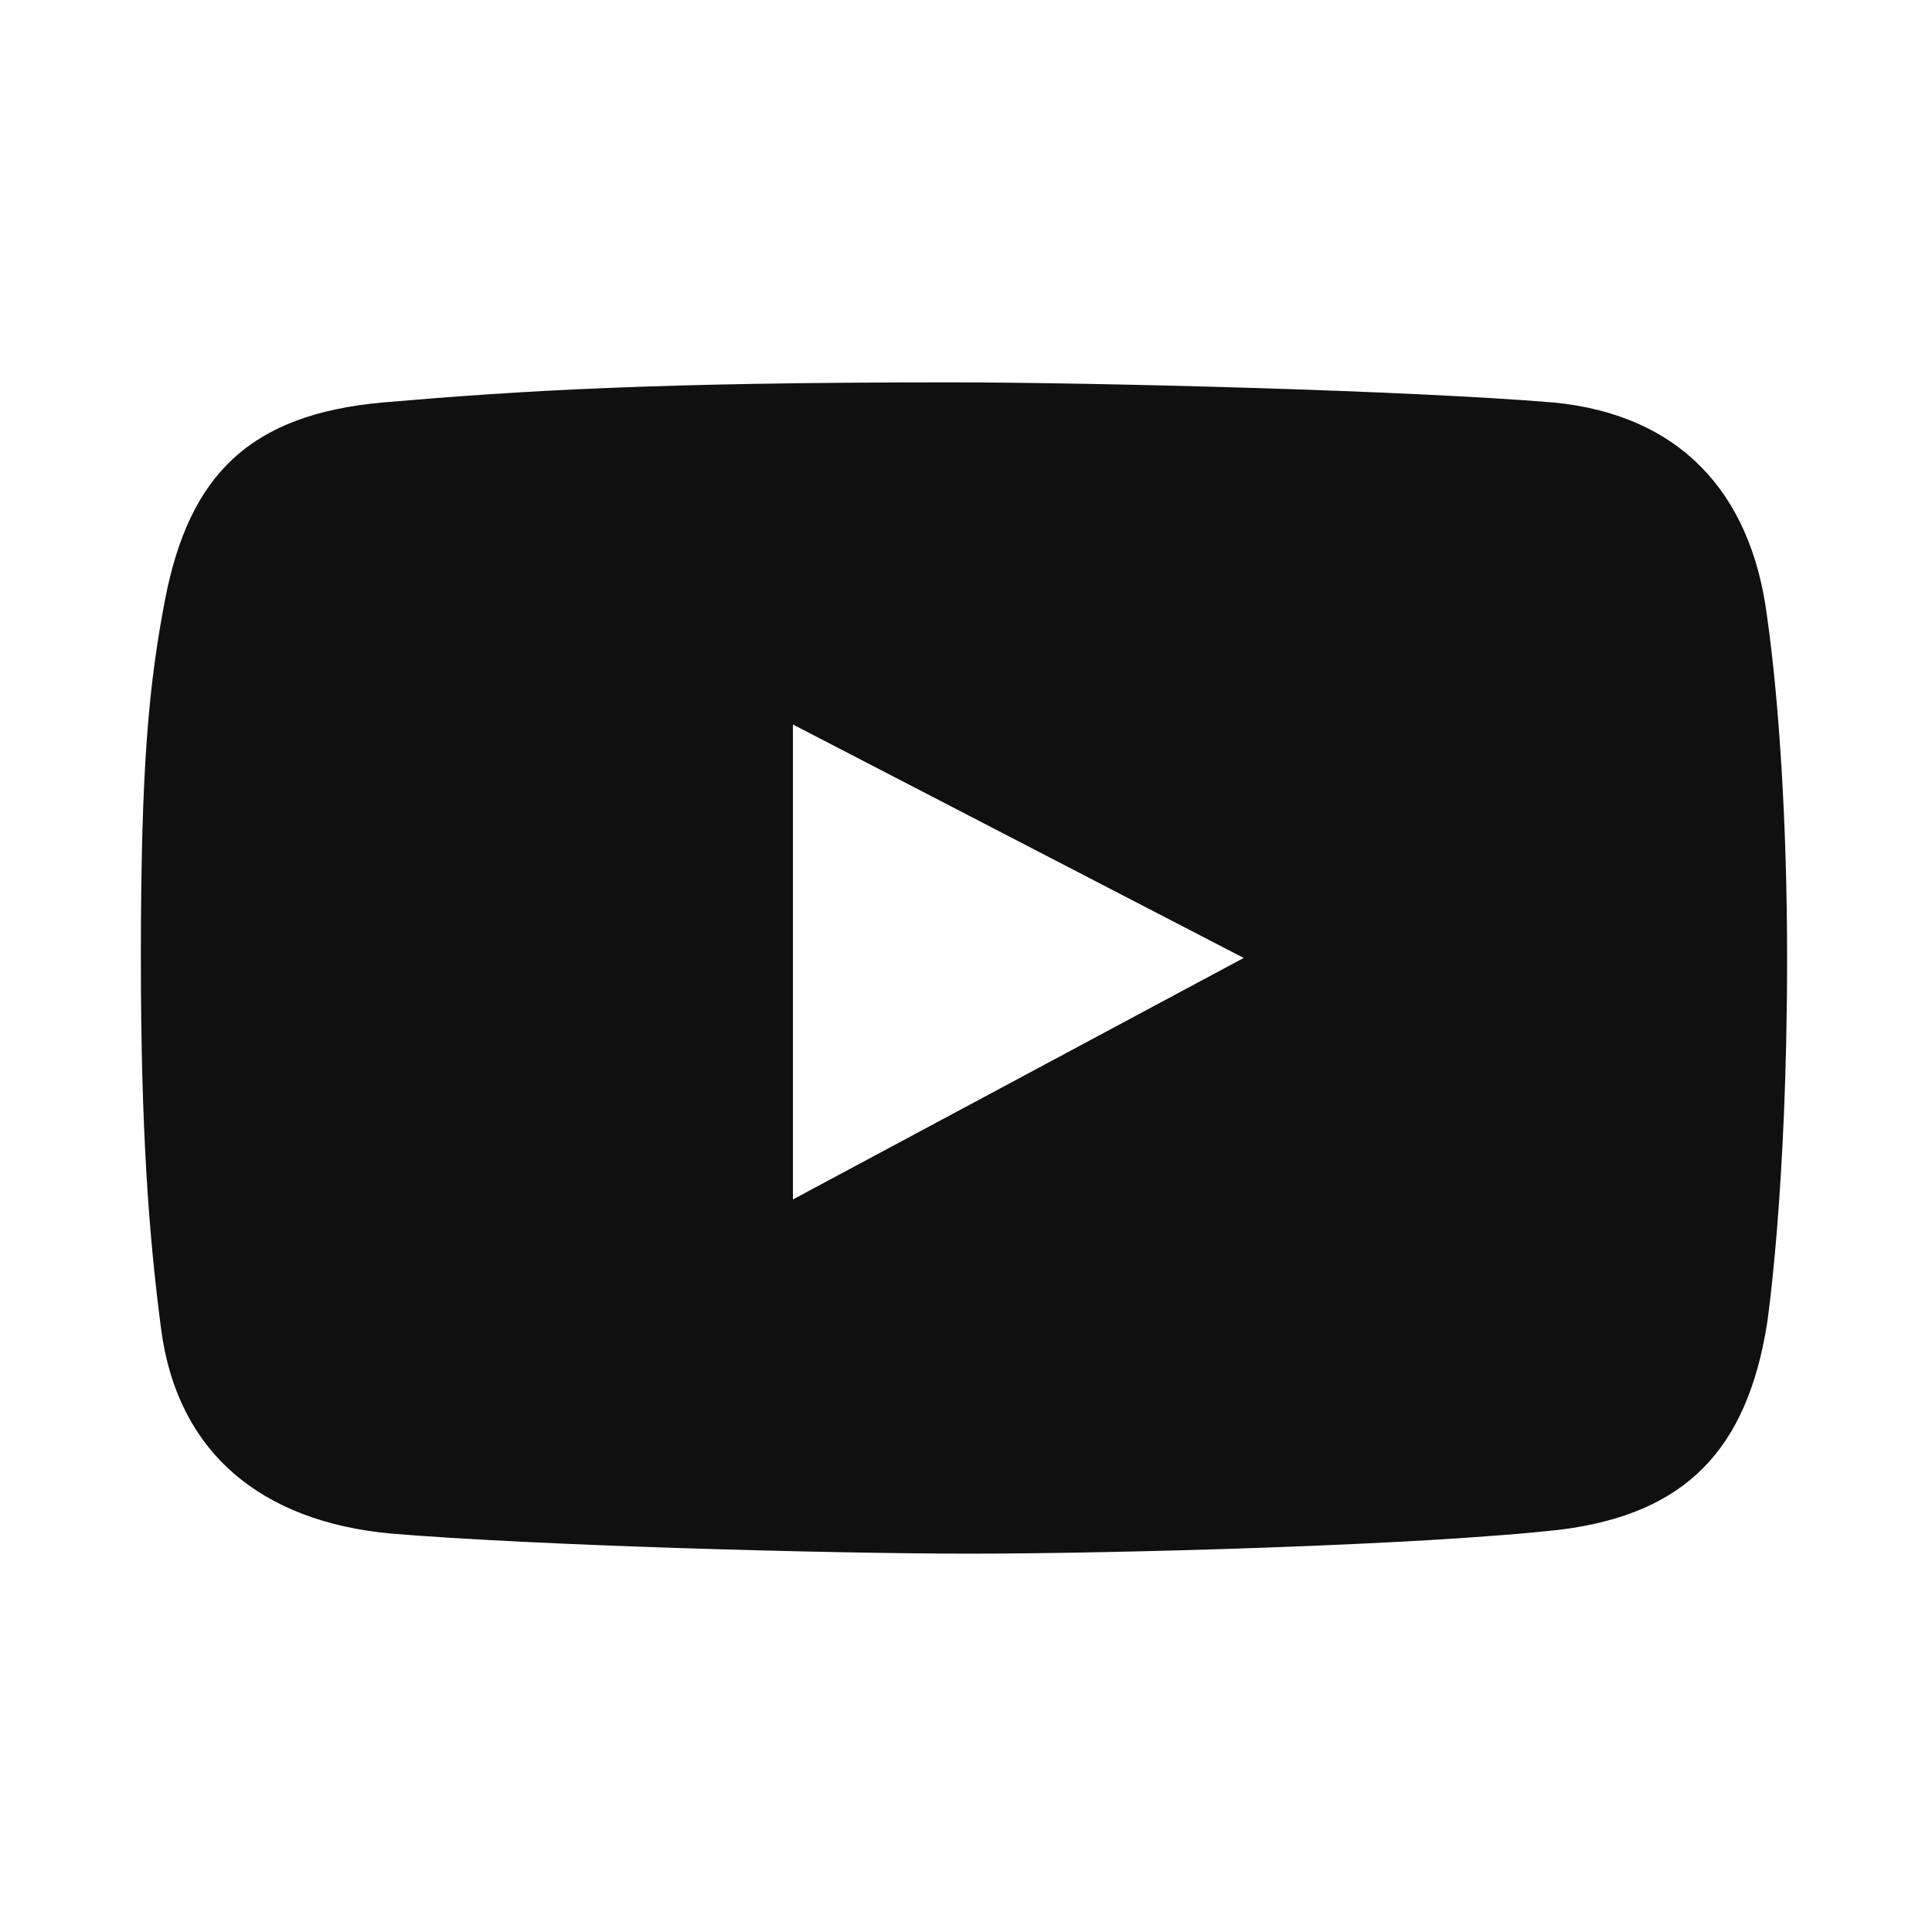 <svg class="t460__svg" xmlns="http://www.w3.org/2000/svg" width="25" height="25" viewBox="0 0 48 48"><path d="M43.9 15.3c-.4-3.1-2.2-5-5.3-5.3-3.6-.3-11.4-.5-15-.5-7.3 0-10.6.2-14.1.5-3.3.3-4.8 1.8-5.4 4.9-.4 2.1-.6 4.1-.6 8.9 0 4.3.2 6.9.5 9.2.4 3.1 2.5 4.8 5.7 5.1 3.6.3 10.9.5 14.4.5s11.2-.2 14.7-.6c3.1-.4 4.6-2 5.1-5.1 0 0 .5-3.3.5-9.1 0-3.3-.2-6.4-.5-8.5zM19.7 29.8V18l11.2 5.8-11.2 6z" fill="#101010"/></svg>